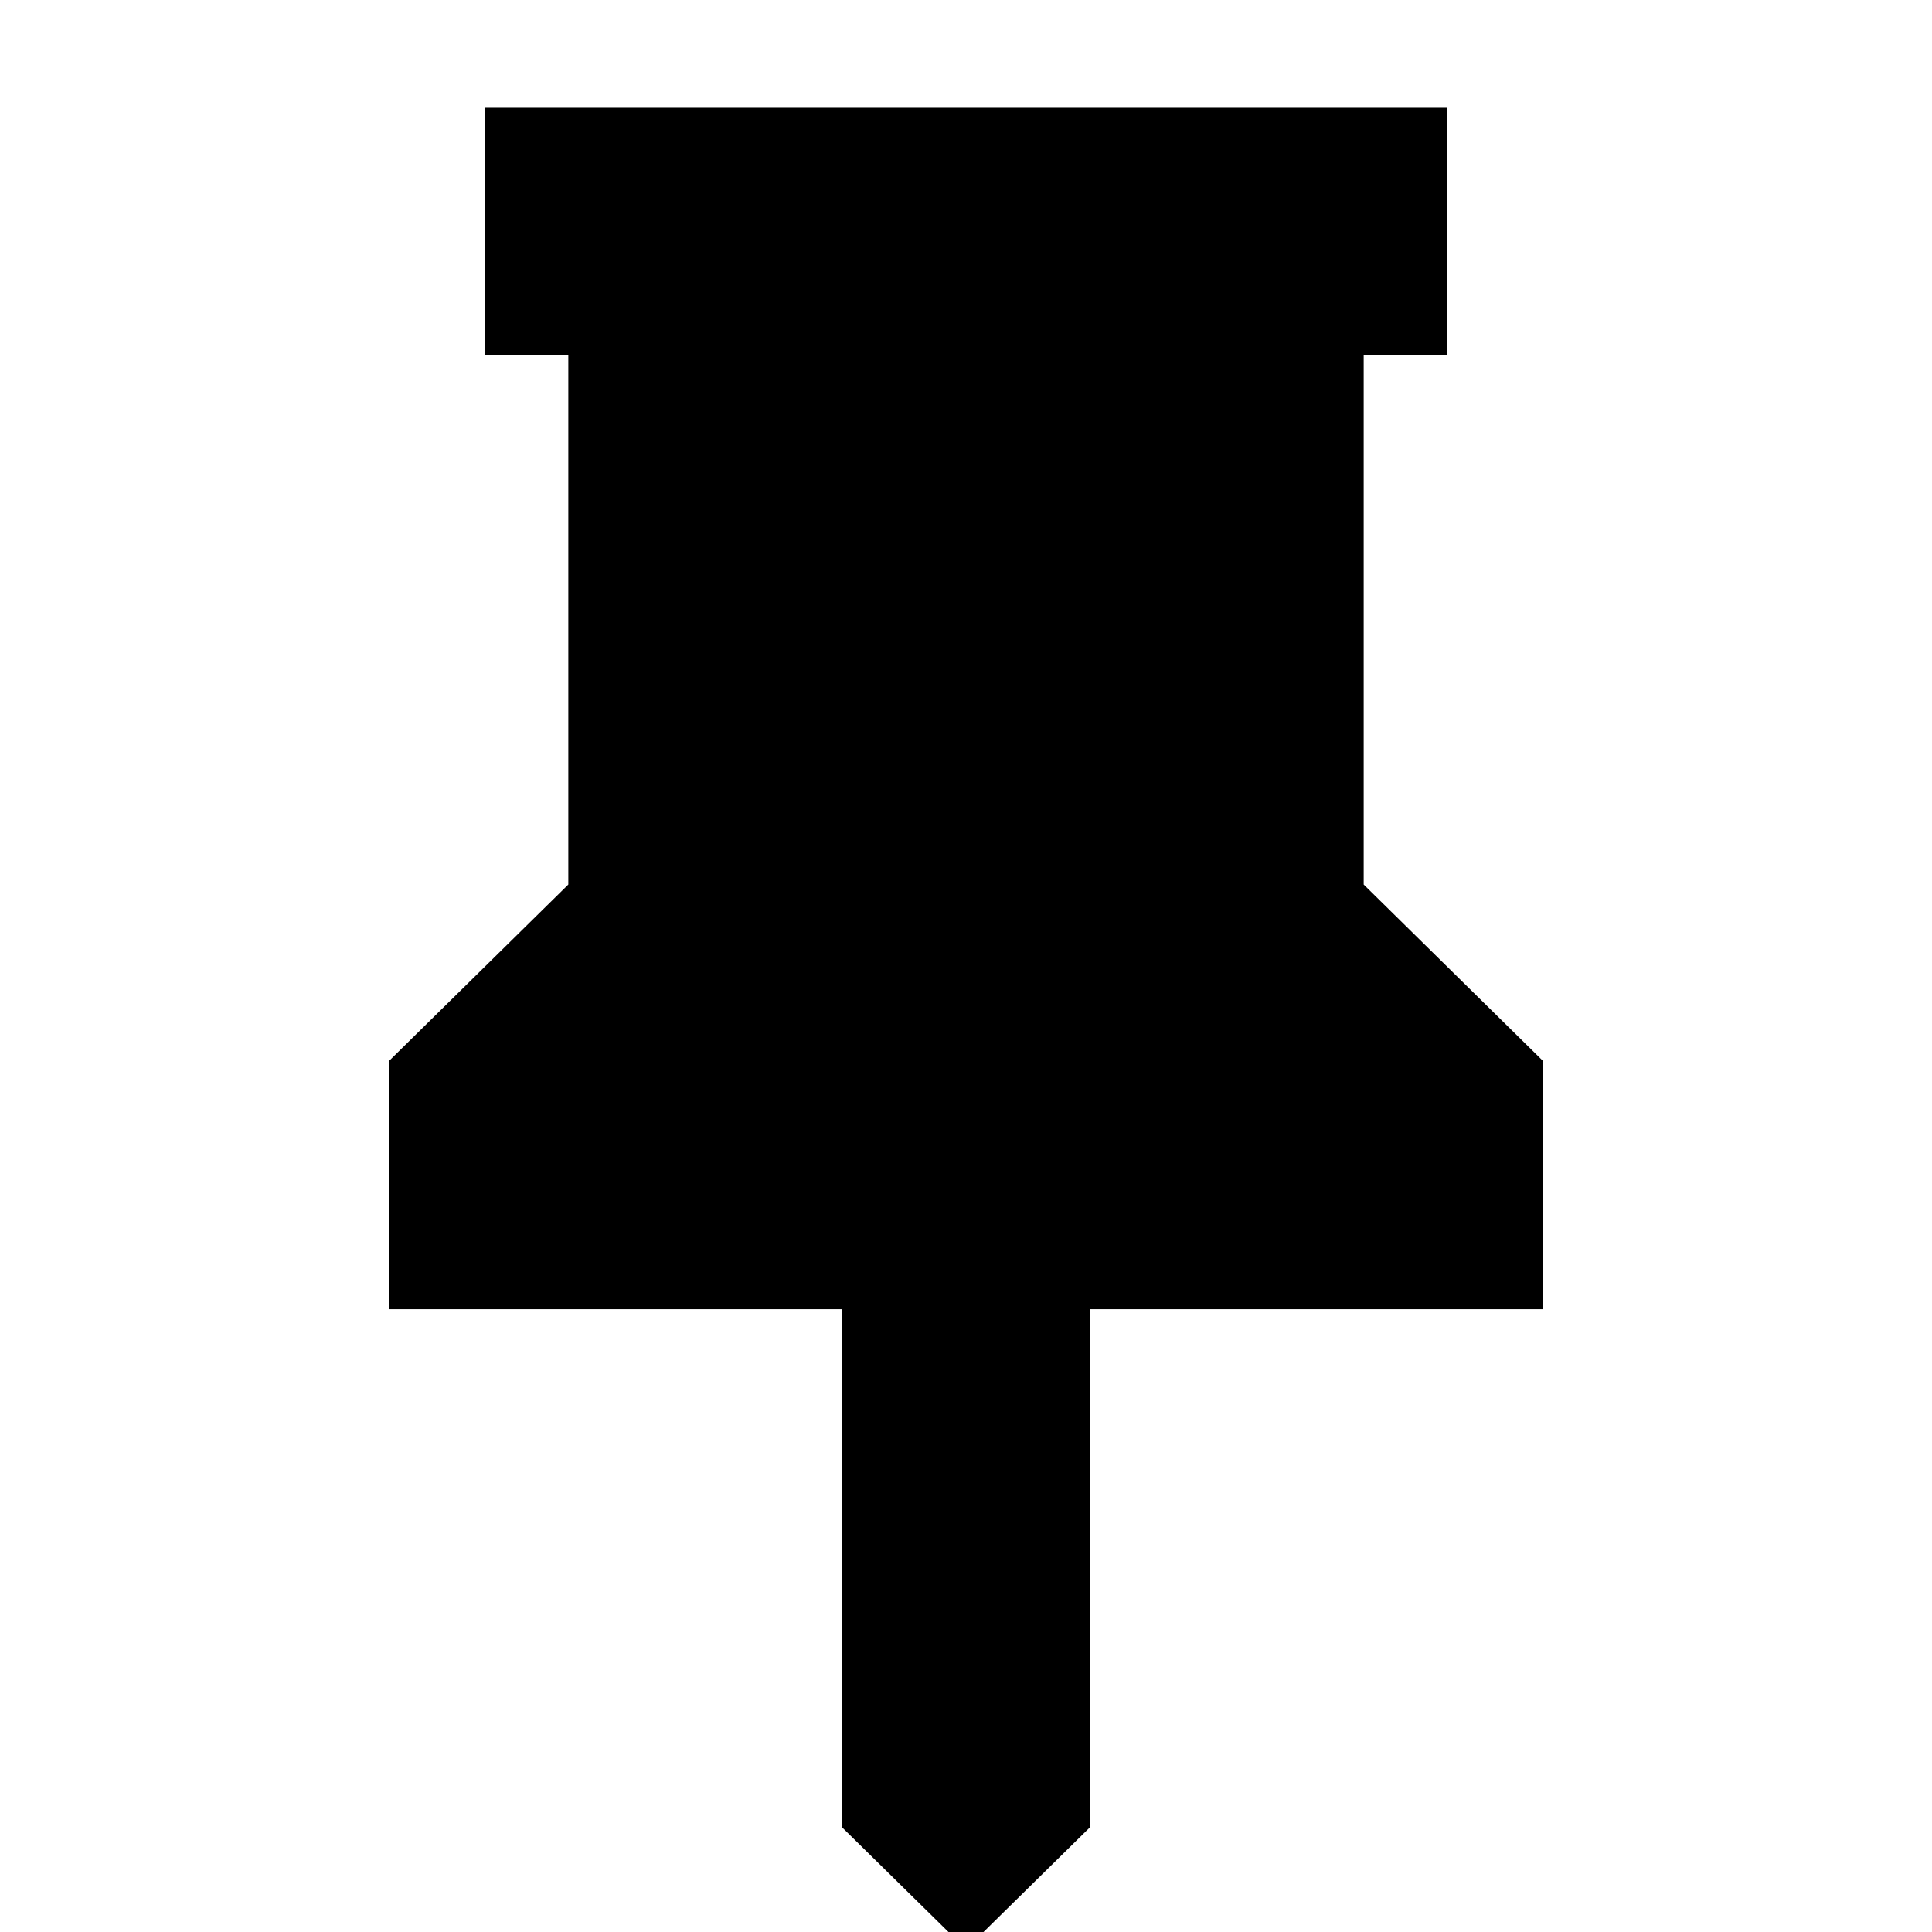 <svg xmlns="http://www.w3.org/2000/svg" height="24" viewBox="0 -960 960 960" width="24"><path d="M677.61-520.48 766.52-433v123.52H541.48v257.57L480 8.57l-61.48-60.48v-257.57H193.48V-433l88.91-87.48v-263h-41.43v-122.96h478.08v122.96h-41.43v263Z"/></svg>